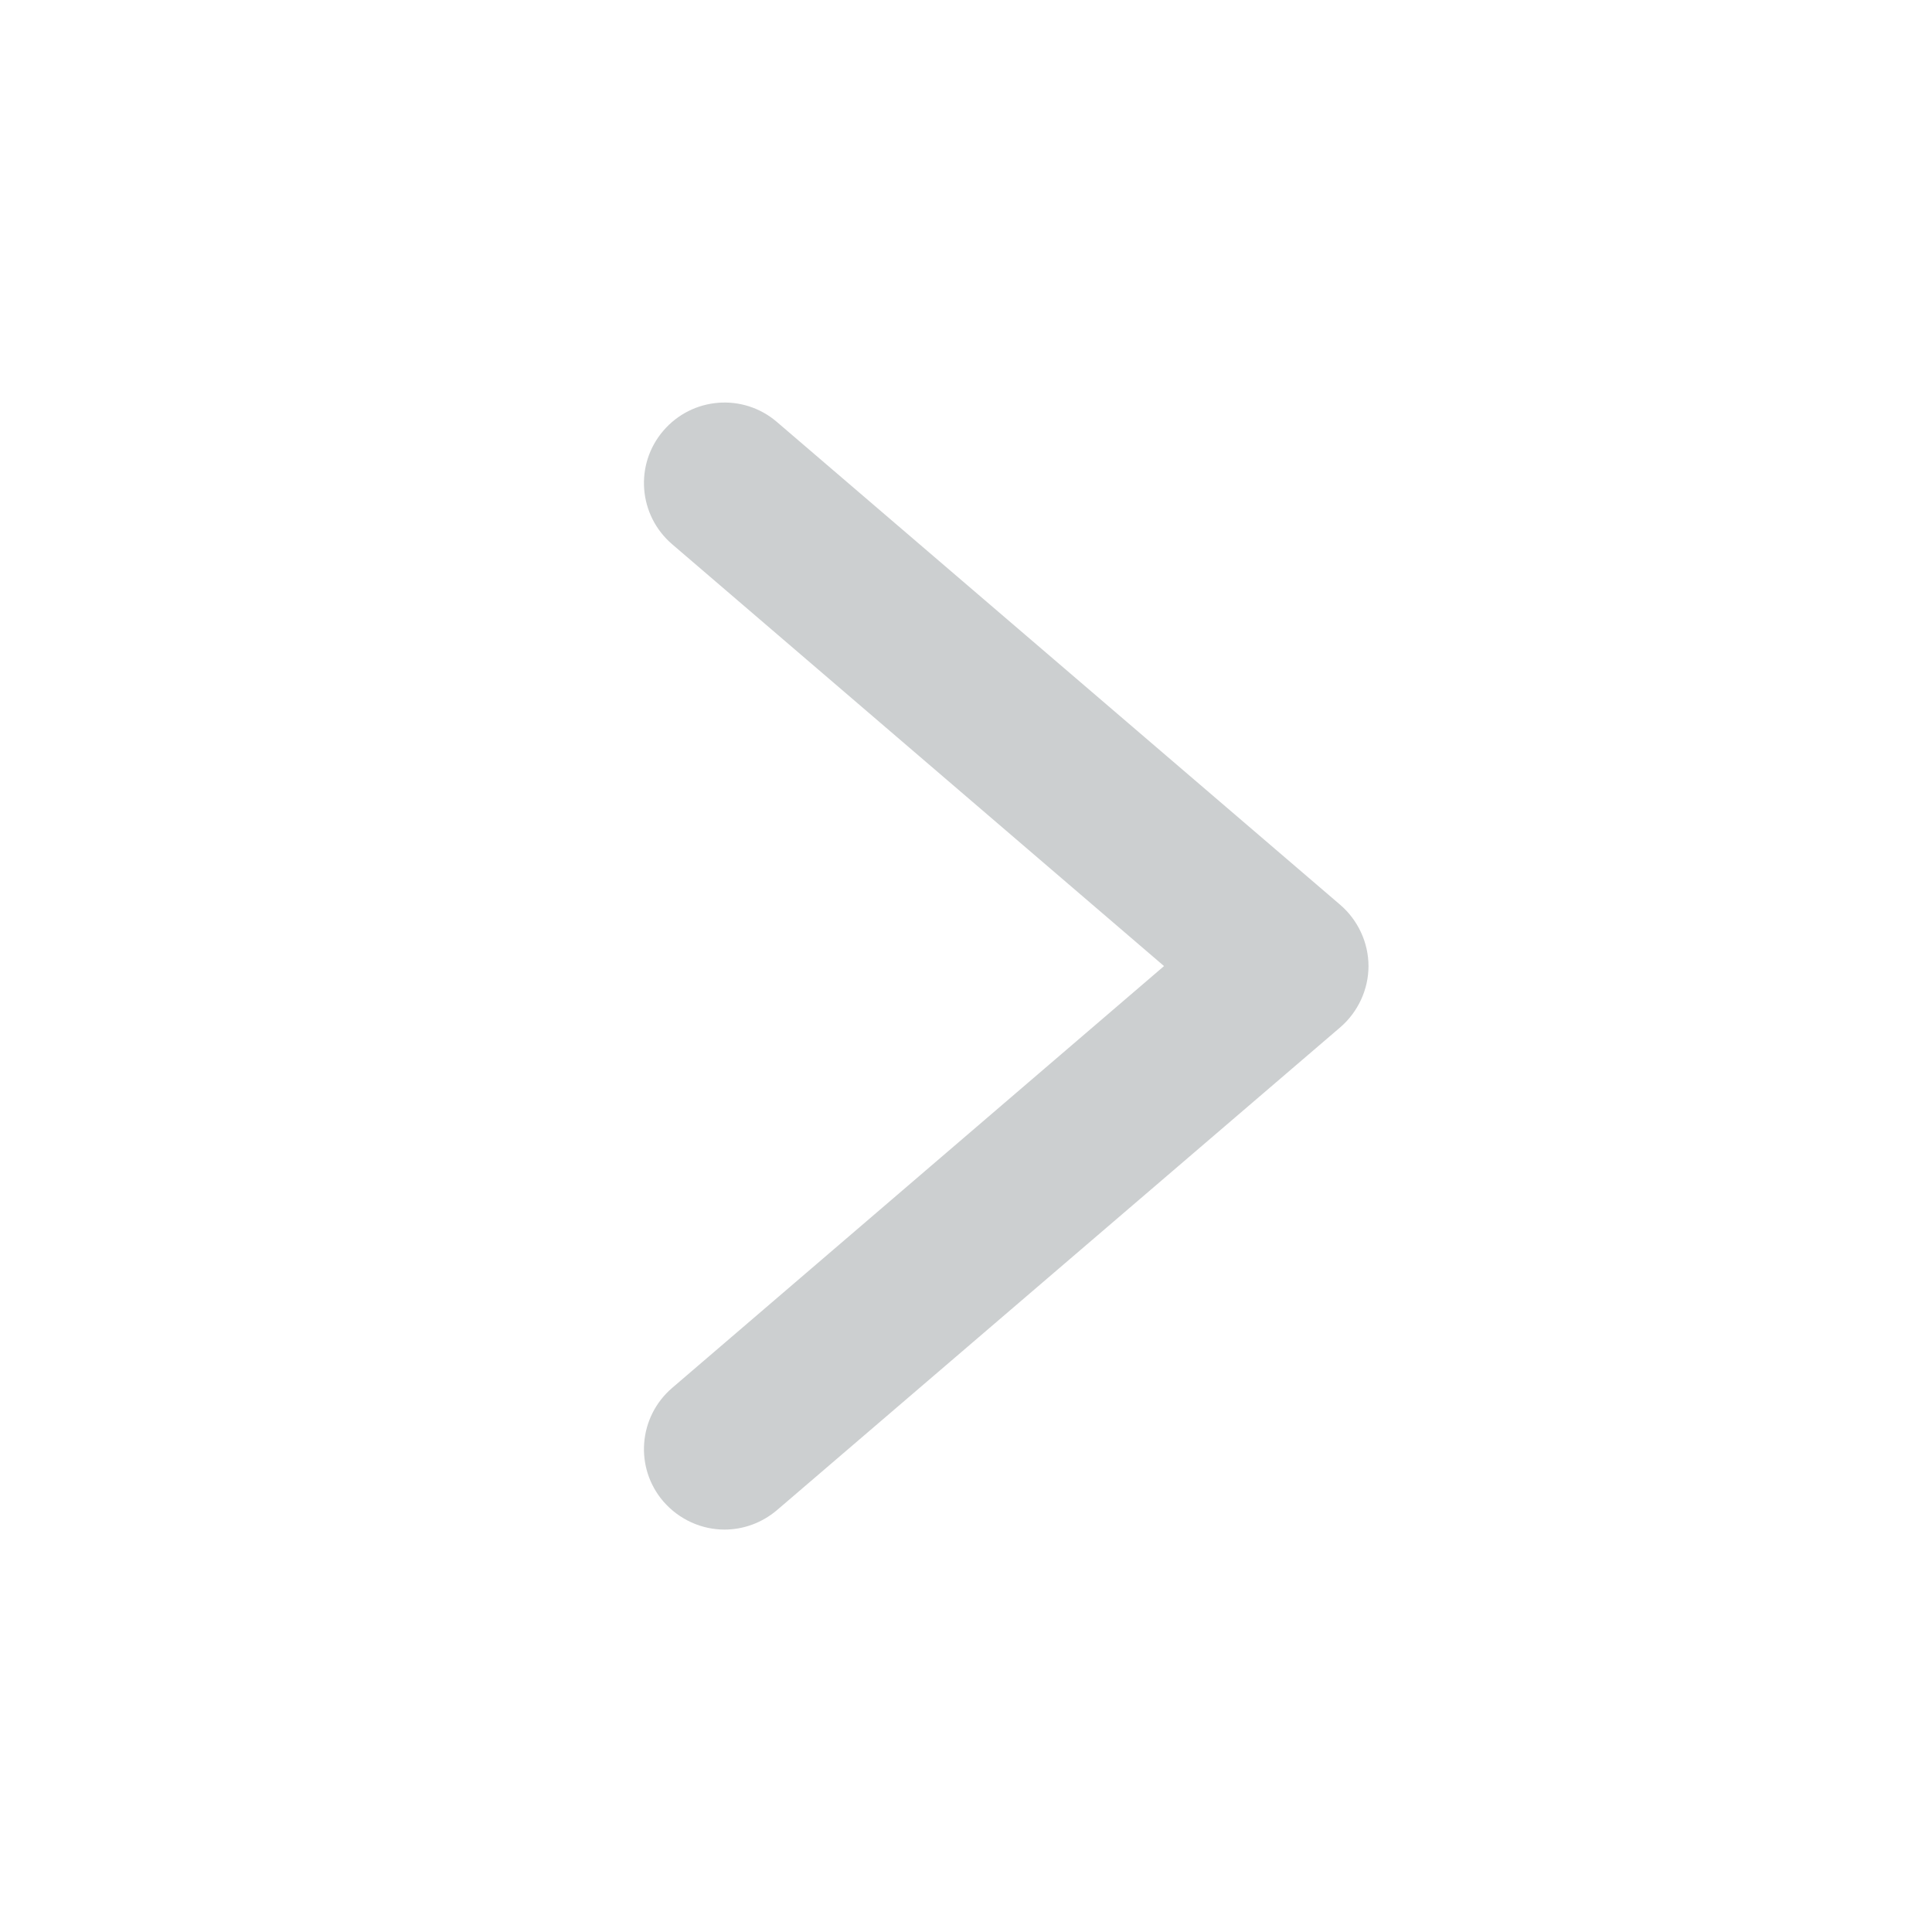 <svg width="24" height="24" viewBox="0 0 24 24" fill="none" xmlns="http://www.w3.org/2000/svg">
<g clip-path="url(#clip0_318_6911)">
<path d="M9 19.001C8.72 19.001 8.44 18.881 8.24 18.651C7.88 18.231 7.93 17.601 8.35 17.241L14.46 12.001L8.35 6.761C7.93 6.401 7.88 5.771 8.24 5.351C8.6 4.931 9.23 4.881 9.65 5.241L16.65 11.241C16.87 11.431 17 11.711 17 12.001C17 12.291 16.87 12.571 16.65 12.761L9.65 18.761C9.46 18.921 9.23 19.001 9 19.001Z" fill="#CCCFD0"/>
</g>
<defs>
<clipPath id="clip0_318_6911">
<rect width="9" height="14" fill="white" transform="translate(8 5)"/>
</clipPath>
</defs>
</svg>
